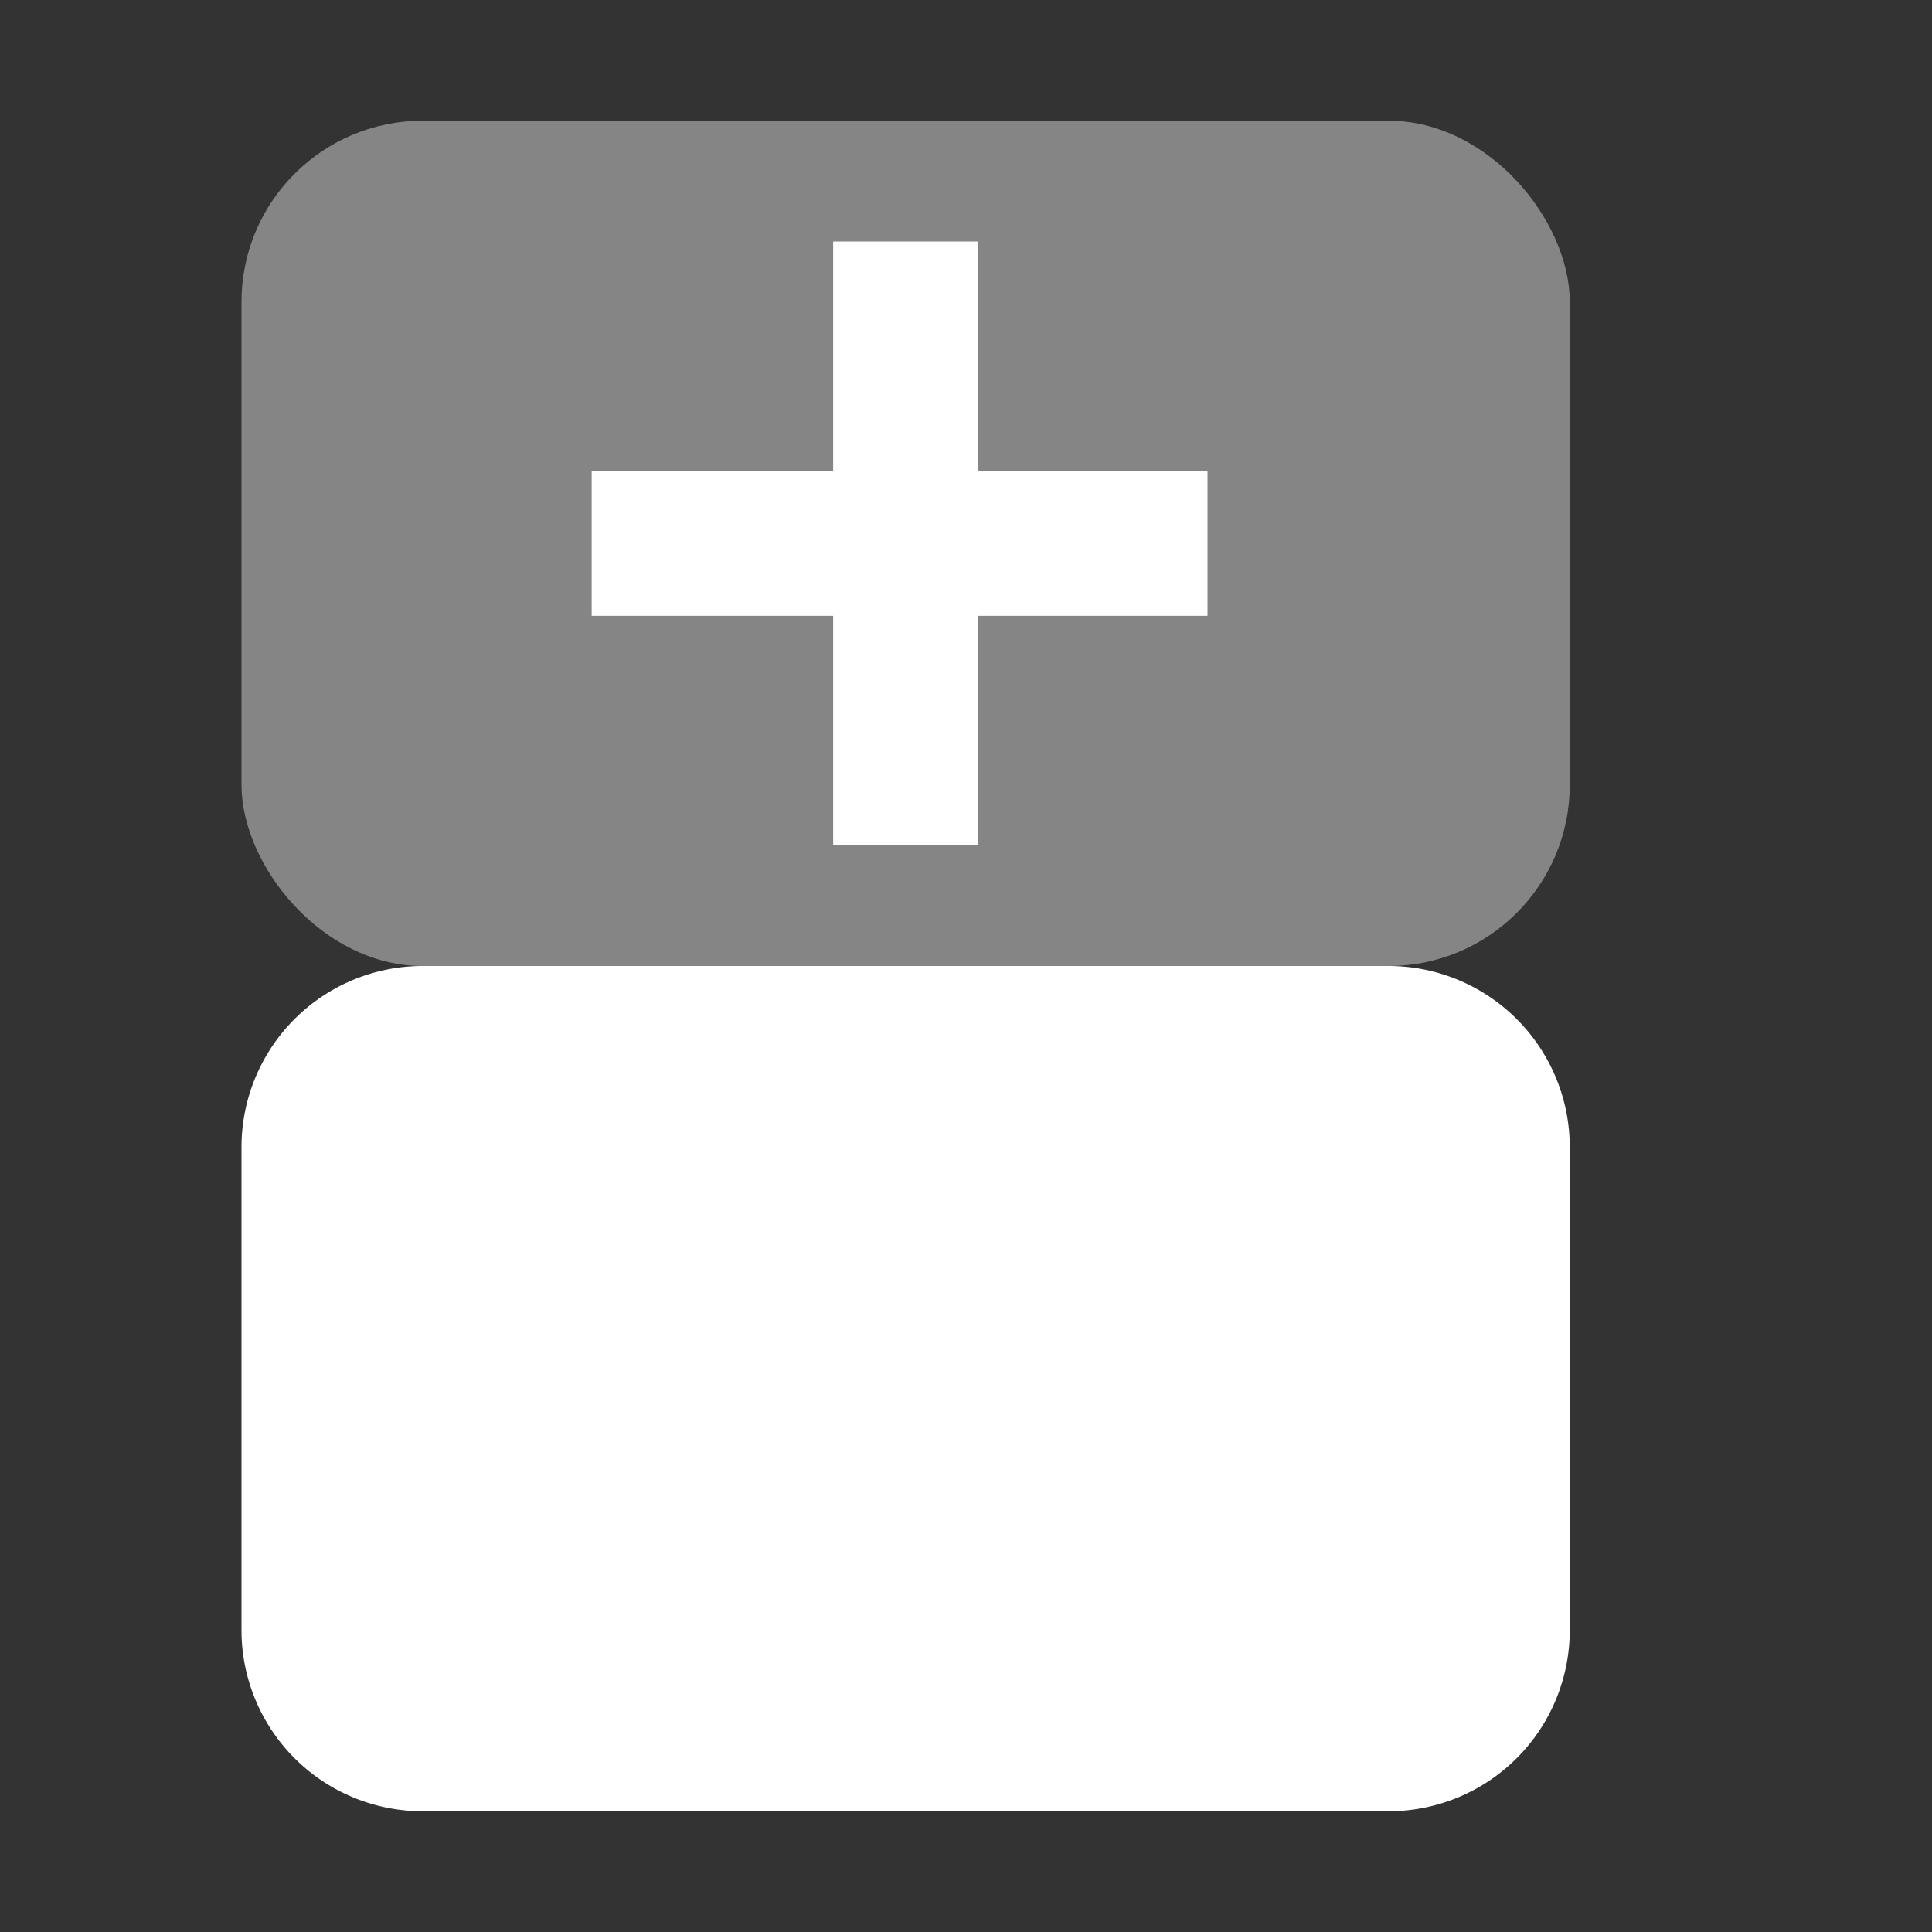 <svg width="16" height="16" xmlns="http://www.w3.org/2000/svg"><rect width="100%" height="100%" fill="#333333" stroke="none"/><g fill="#fff"><path d="m2 9.5a1.5 1.5 0 011.5-1.5h8a1.5 1.5 0 011.5 1.5v4a1.5 1.5 0 01-1.5 1.5h-8a1.5 1.5 0 01-1.5-1.5zM6.9 2v1.9h-2v1.2h2v1.9h1.2v-1.9h1.9v-1.2h-1.9v-1.9z"/><rect x="2" y="1" width="11" height="7" rx="1.5" opacity=".4"/></g></svg>
